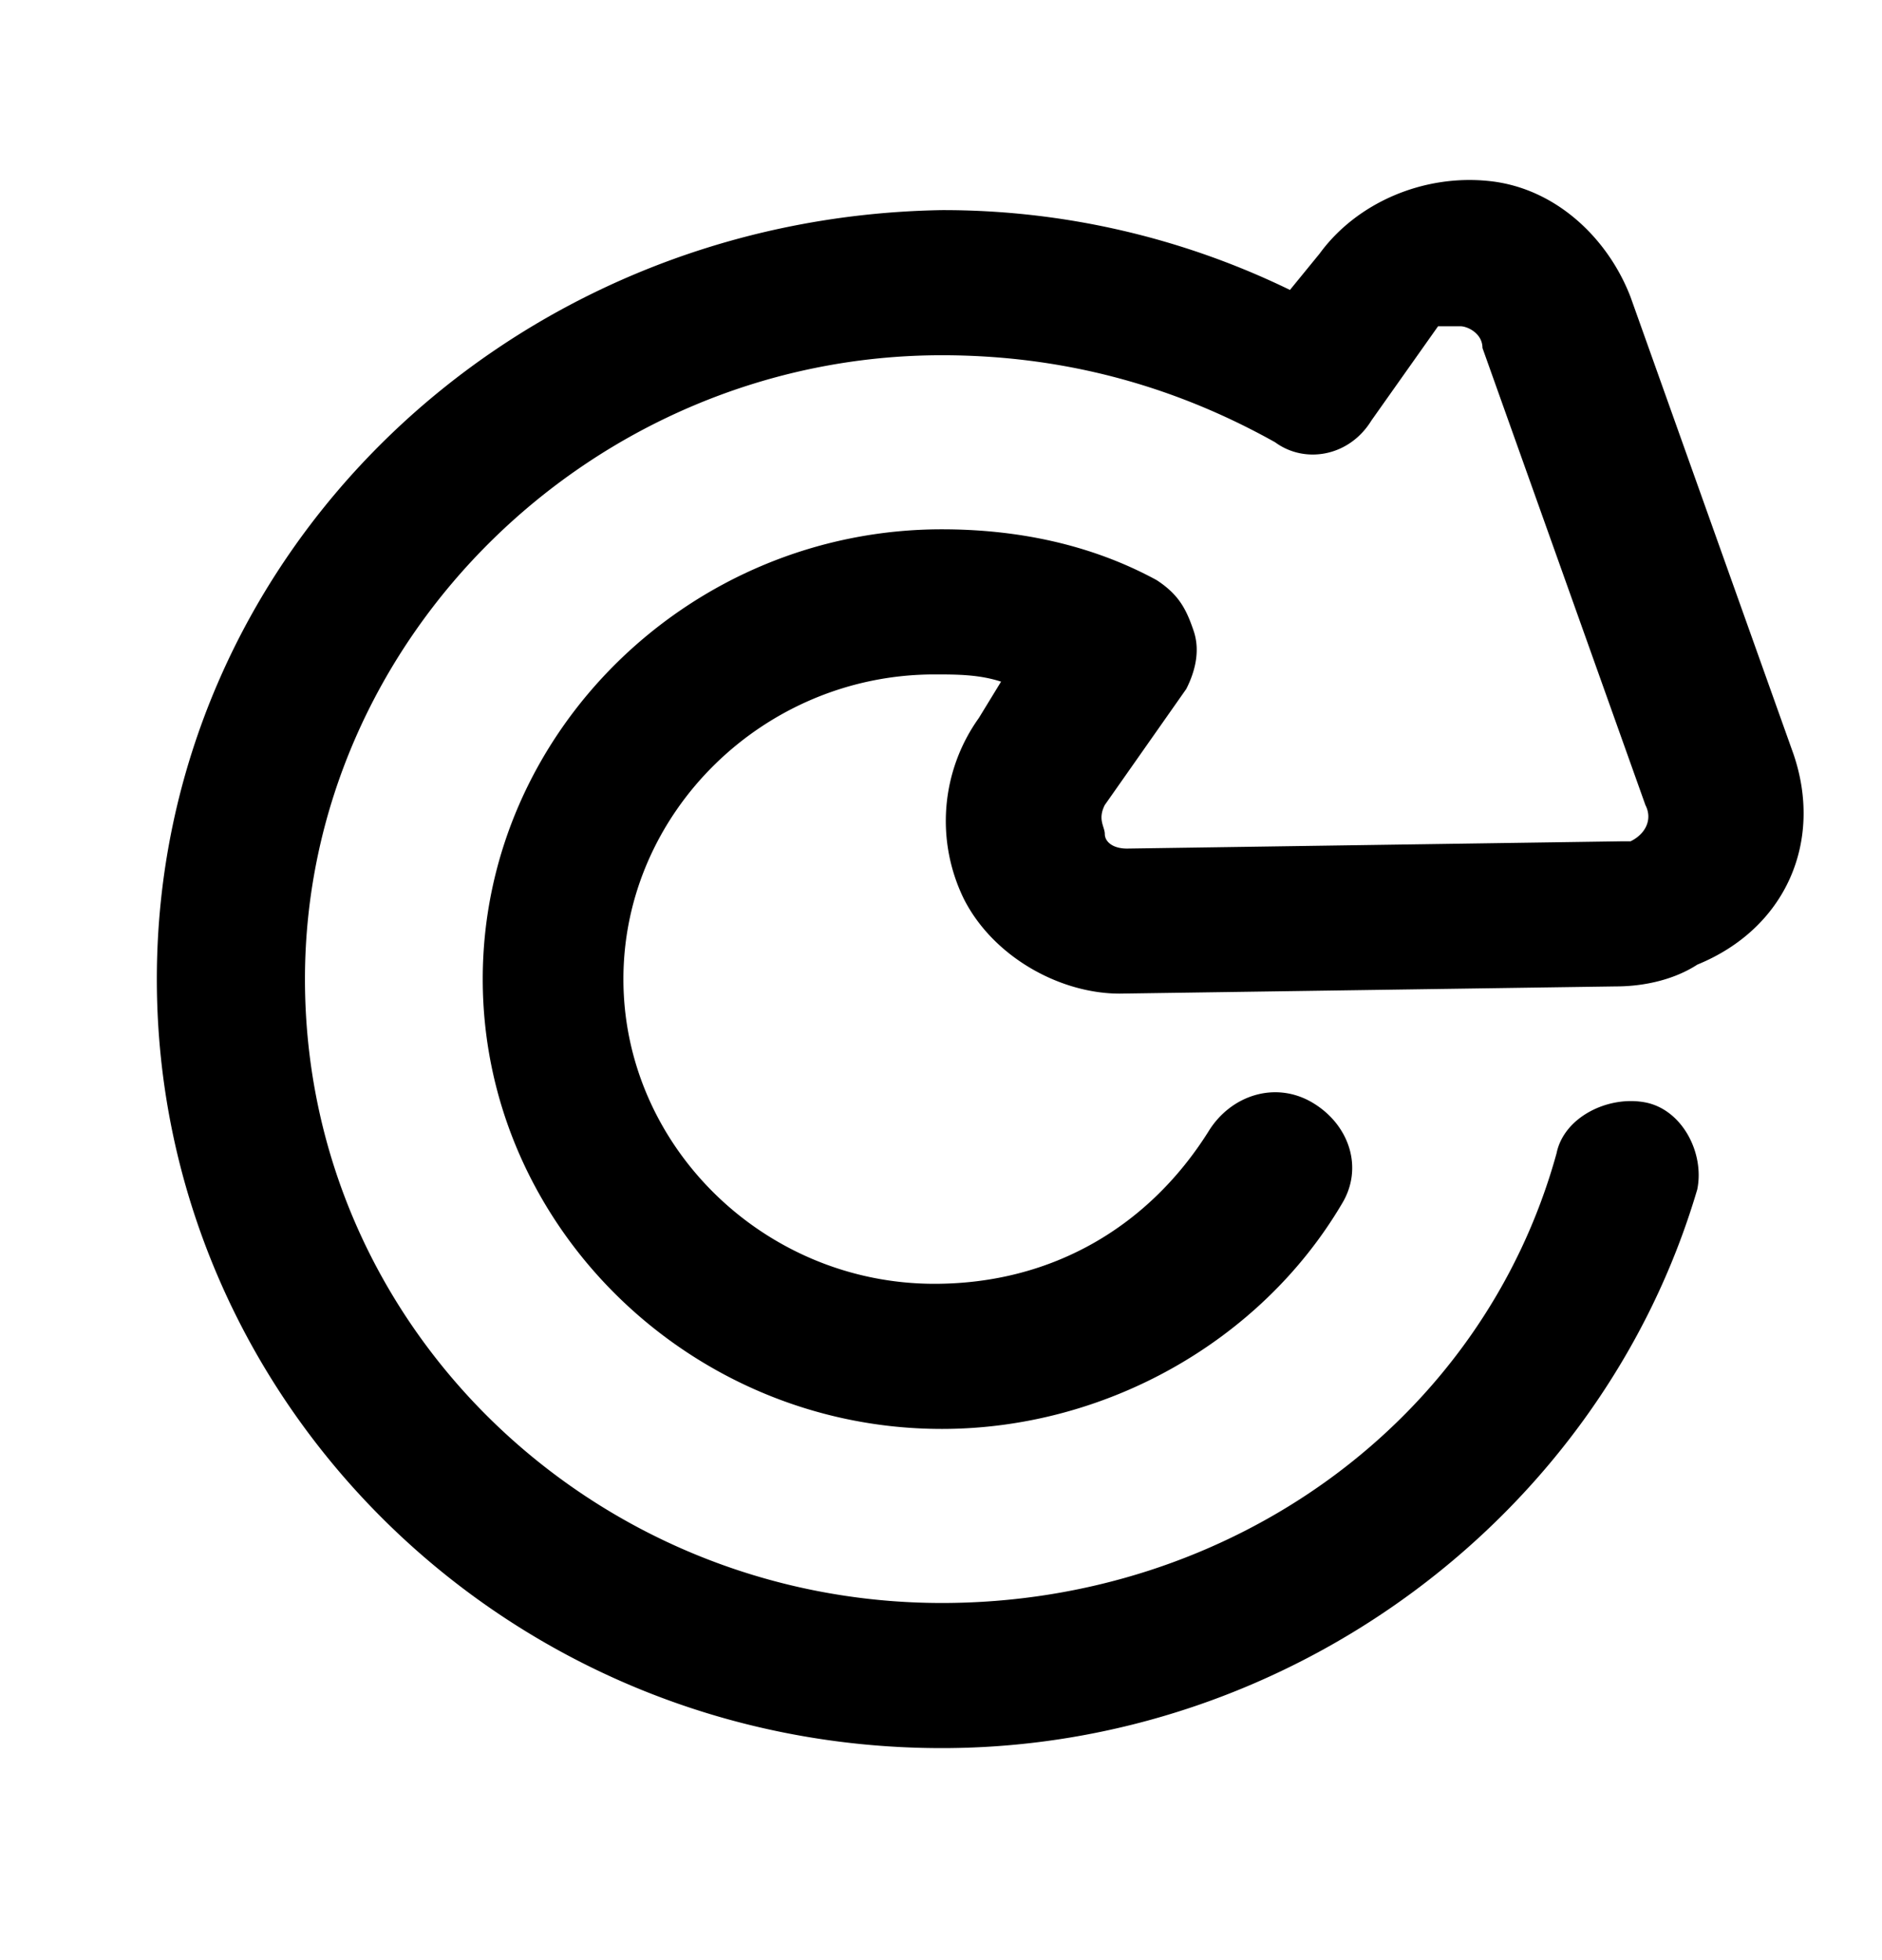 <svg xmlns="http://www.w3.org/2000/svg" fill="none" viewBox="0 0 24 25"><path fill="#000" d="m22.872 9.62-2.078-5.83c-.283-.74-.944-1.387-1.794-1.48s-1.7.278-2.172.925l-.378.463a10.1 10.1 0 0 0-4.44-1.018C6.439 2.773 2 7.121 2 12.488s4.439 9.808 10.011 9.808c4.439 0 8.405-2.96 9.633-7.125.095-.462-.189-1.017-.66-1.11-.473-.092-1.04.185-1.134.648-.945 3.423-4.156 5.736-7.839 5.736-4.439 0-8.122-3.516-8.122-7.957 0-4.349 3.683-7.957 8.122-7.957q2.267 0 4.25 1.11c.378.278.944.185 1.228-.278l.85-1.202h.283c.094 0 .283.092.283.277l2.078 5.83c.095.184 0 .37-.189.462H20.7l-6.328.093c-.189 0-.283-.093-.283-.186 0-.092-.095-.184 0-.37l1.039-1.48c.094-.185.188-.463.094-.74-.094-.278-.189-.463-.472-.648-.85-.463-1.795-.648-2.739-.648-3.211 0-5.855 2.591-5.855 5.737s2.644 5.737 5.855 5.737c2.078 0 4.061-1.11 5.1-2.869.283-.462.094-1.017-.378-1.295-.472-.277-1.039-.092-1.322.37-.756 1.203-1.983 1.943-3.495 1.943-2.172 0-3.966-1.758-3.966-3.886s1.794-3.886 3.966-3.886c.284 0 .567 0 .85.092l-.283.463a2.26 2.26 0 0 0-.189 2.313c.378.74 1.228 1.203 1.984 1.203l6.327-.092c.378 0 .756-.093 1.04-.278 1.133-.463 1.605-1.573 1.227-2.683"/></svg>
